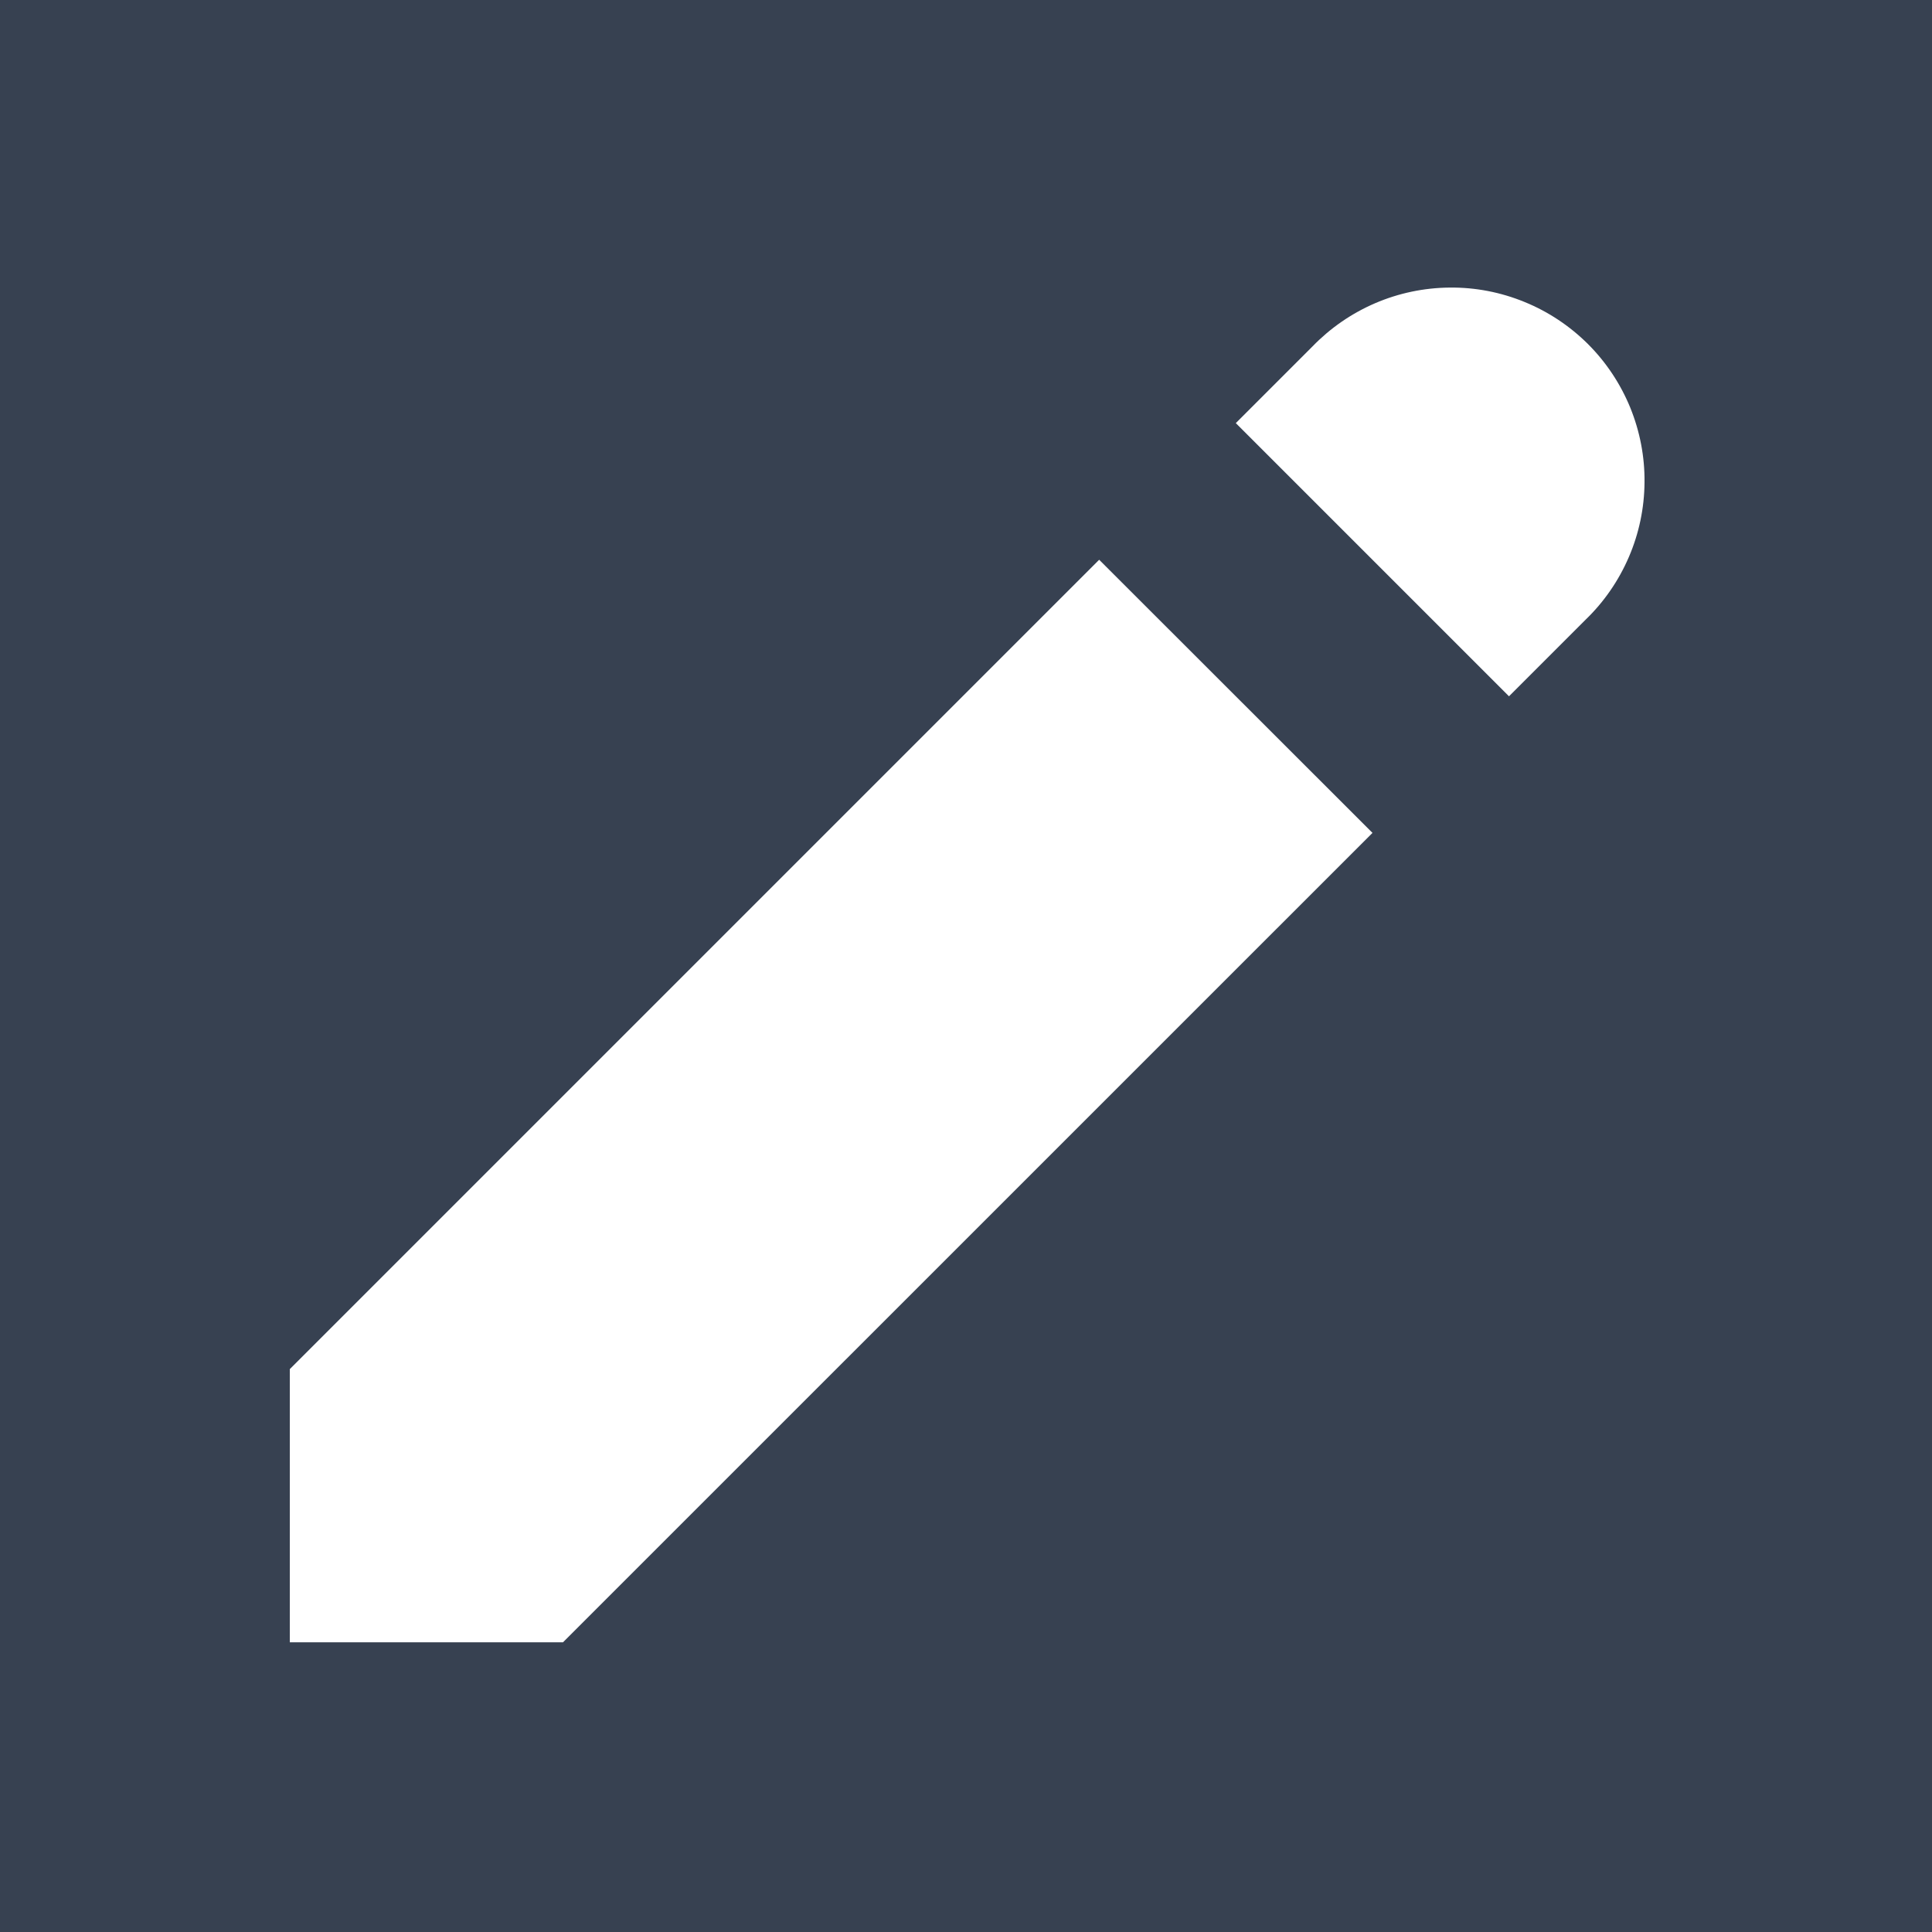 <svg width="20" height="20" viewBox="0 0 20 20" fill="none" xmlns="http://www.w3.org/2000/svg">
<rect width="20" height="20" fill="#374151"/>
<path d="M13.586 3.587C13.771 3.396 13.991 3.244 14.235 3.139C14.479 3.034 14.742 2.979 15.007 2.977C15.273 2.974 15.536 3.025 15.782 3.126C16.028 3.226 16.251 3.375 16.439 3.562C16.627 3.75 16.775 3.973 16.876 4.219C16.976 4.465 17.027 4.728 17.024 4.994C17.022 5.26 16.967 5.522 16.862 5.766C16.757 6.01 16.605 6.231 16.414 6.415L15.621 7.208L12.793 4.38L13.586 3.587V3.587ZM11.379 5.794L3 14.173V17.001H5.828L14.208 8.622L11.378 5.794H11.379Z" fill="white"/>
</svg>
